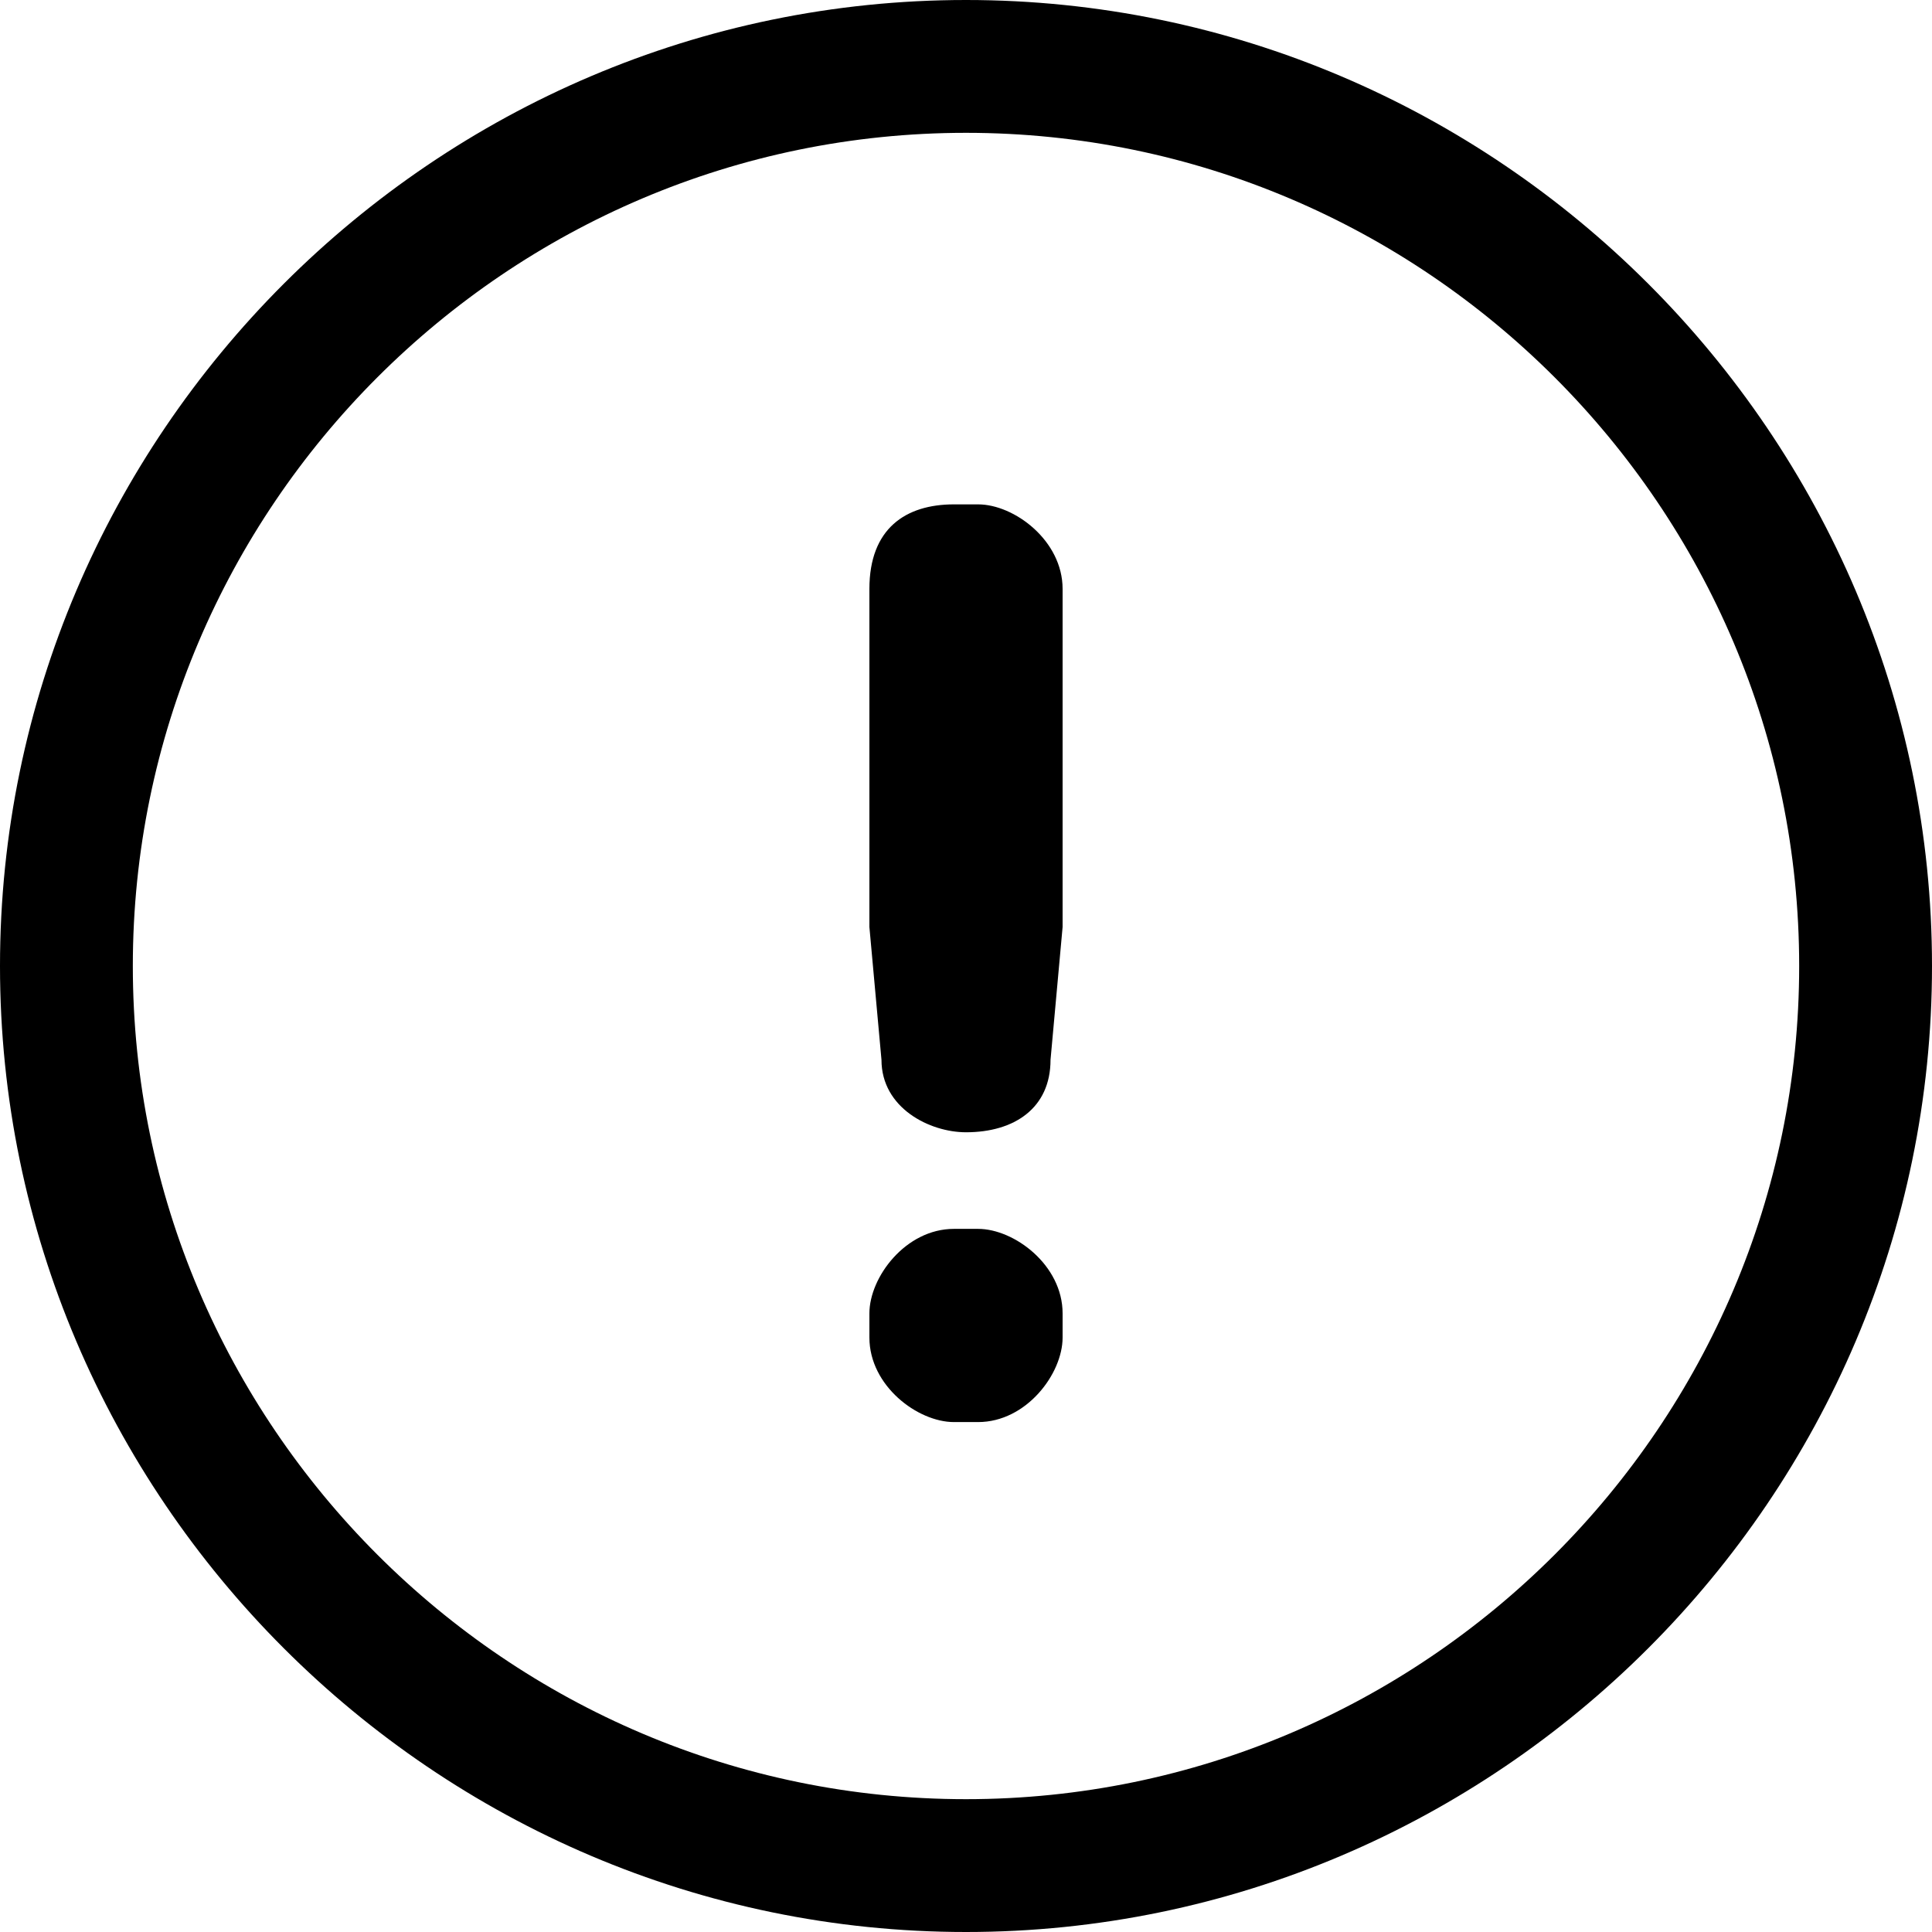 <?xml version="1.0" encoding="utf-8"?>
<!-- Generator: Adobe Illustrator 25.2.1, SVG Export Plug-In . SVG Version: 6.00 Build 0)  -->
<svg version="1.1" id="Layer_1" xmlns="http://www.w3.org/2000/svg" xmlns:xlink="http://www.w3.org/1999/xlink" x="0px" y="0px"
	 viewBox="0 0 16 16" style="enable-background:new 0 0 16 16;" xml:space="preserve">
<g>
	<g>
		<path d="M8,16L8,16c-4.4,0-8-3.6-8-8v0c0-4.4,3.6-8,8-8h0c4.4,0,8,3.6,8,8v0C16,12.4,12.4,16,8,16z M8,1.1C4.2,1.1,1.1,4.2,1.1,8
			v0c0,3.8,3.1,6.9,6.9,6.9h0c3.8,0,6.9-3.1,6.9-6.9v0C14.9,4.2,11.8,1.1,8,1.1L8,1.1z"/>
	</g>
</g>
<g transform="translate(-5 -2.323)">
	<path d="M12.2,7.2v2.7V10l0.1,1.1c0,0.4,0.4,0.6,0.7,0.6l0,0c0.4,0,0.7-0.2,0.7-0.6l0.1-1.1V9.9V7.2c0-0.4-0.4-0.7-0.7-0.7h-0.2
		C12.5,6.5,12.2,6.7,12.2,7.2z M12.2,13.2v0.2c0,0.4,0.4,0.7,0.7,0.7h0.2c0.4,0,0.7-0.4,0.7-0.7v-0.2c0-0.4-0.4-0.7-0.7-0.7h-0.2
		C12.5,12.5,12.2,12.9,12.2,13.2z"/>
</g>
</svg>
